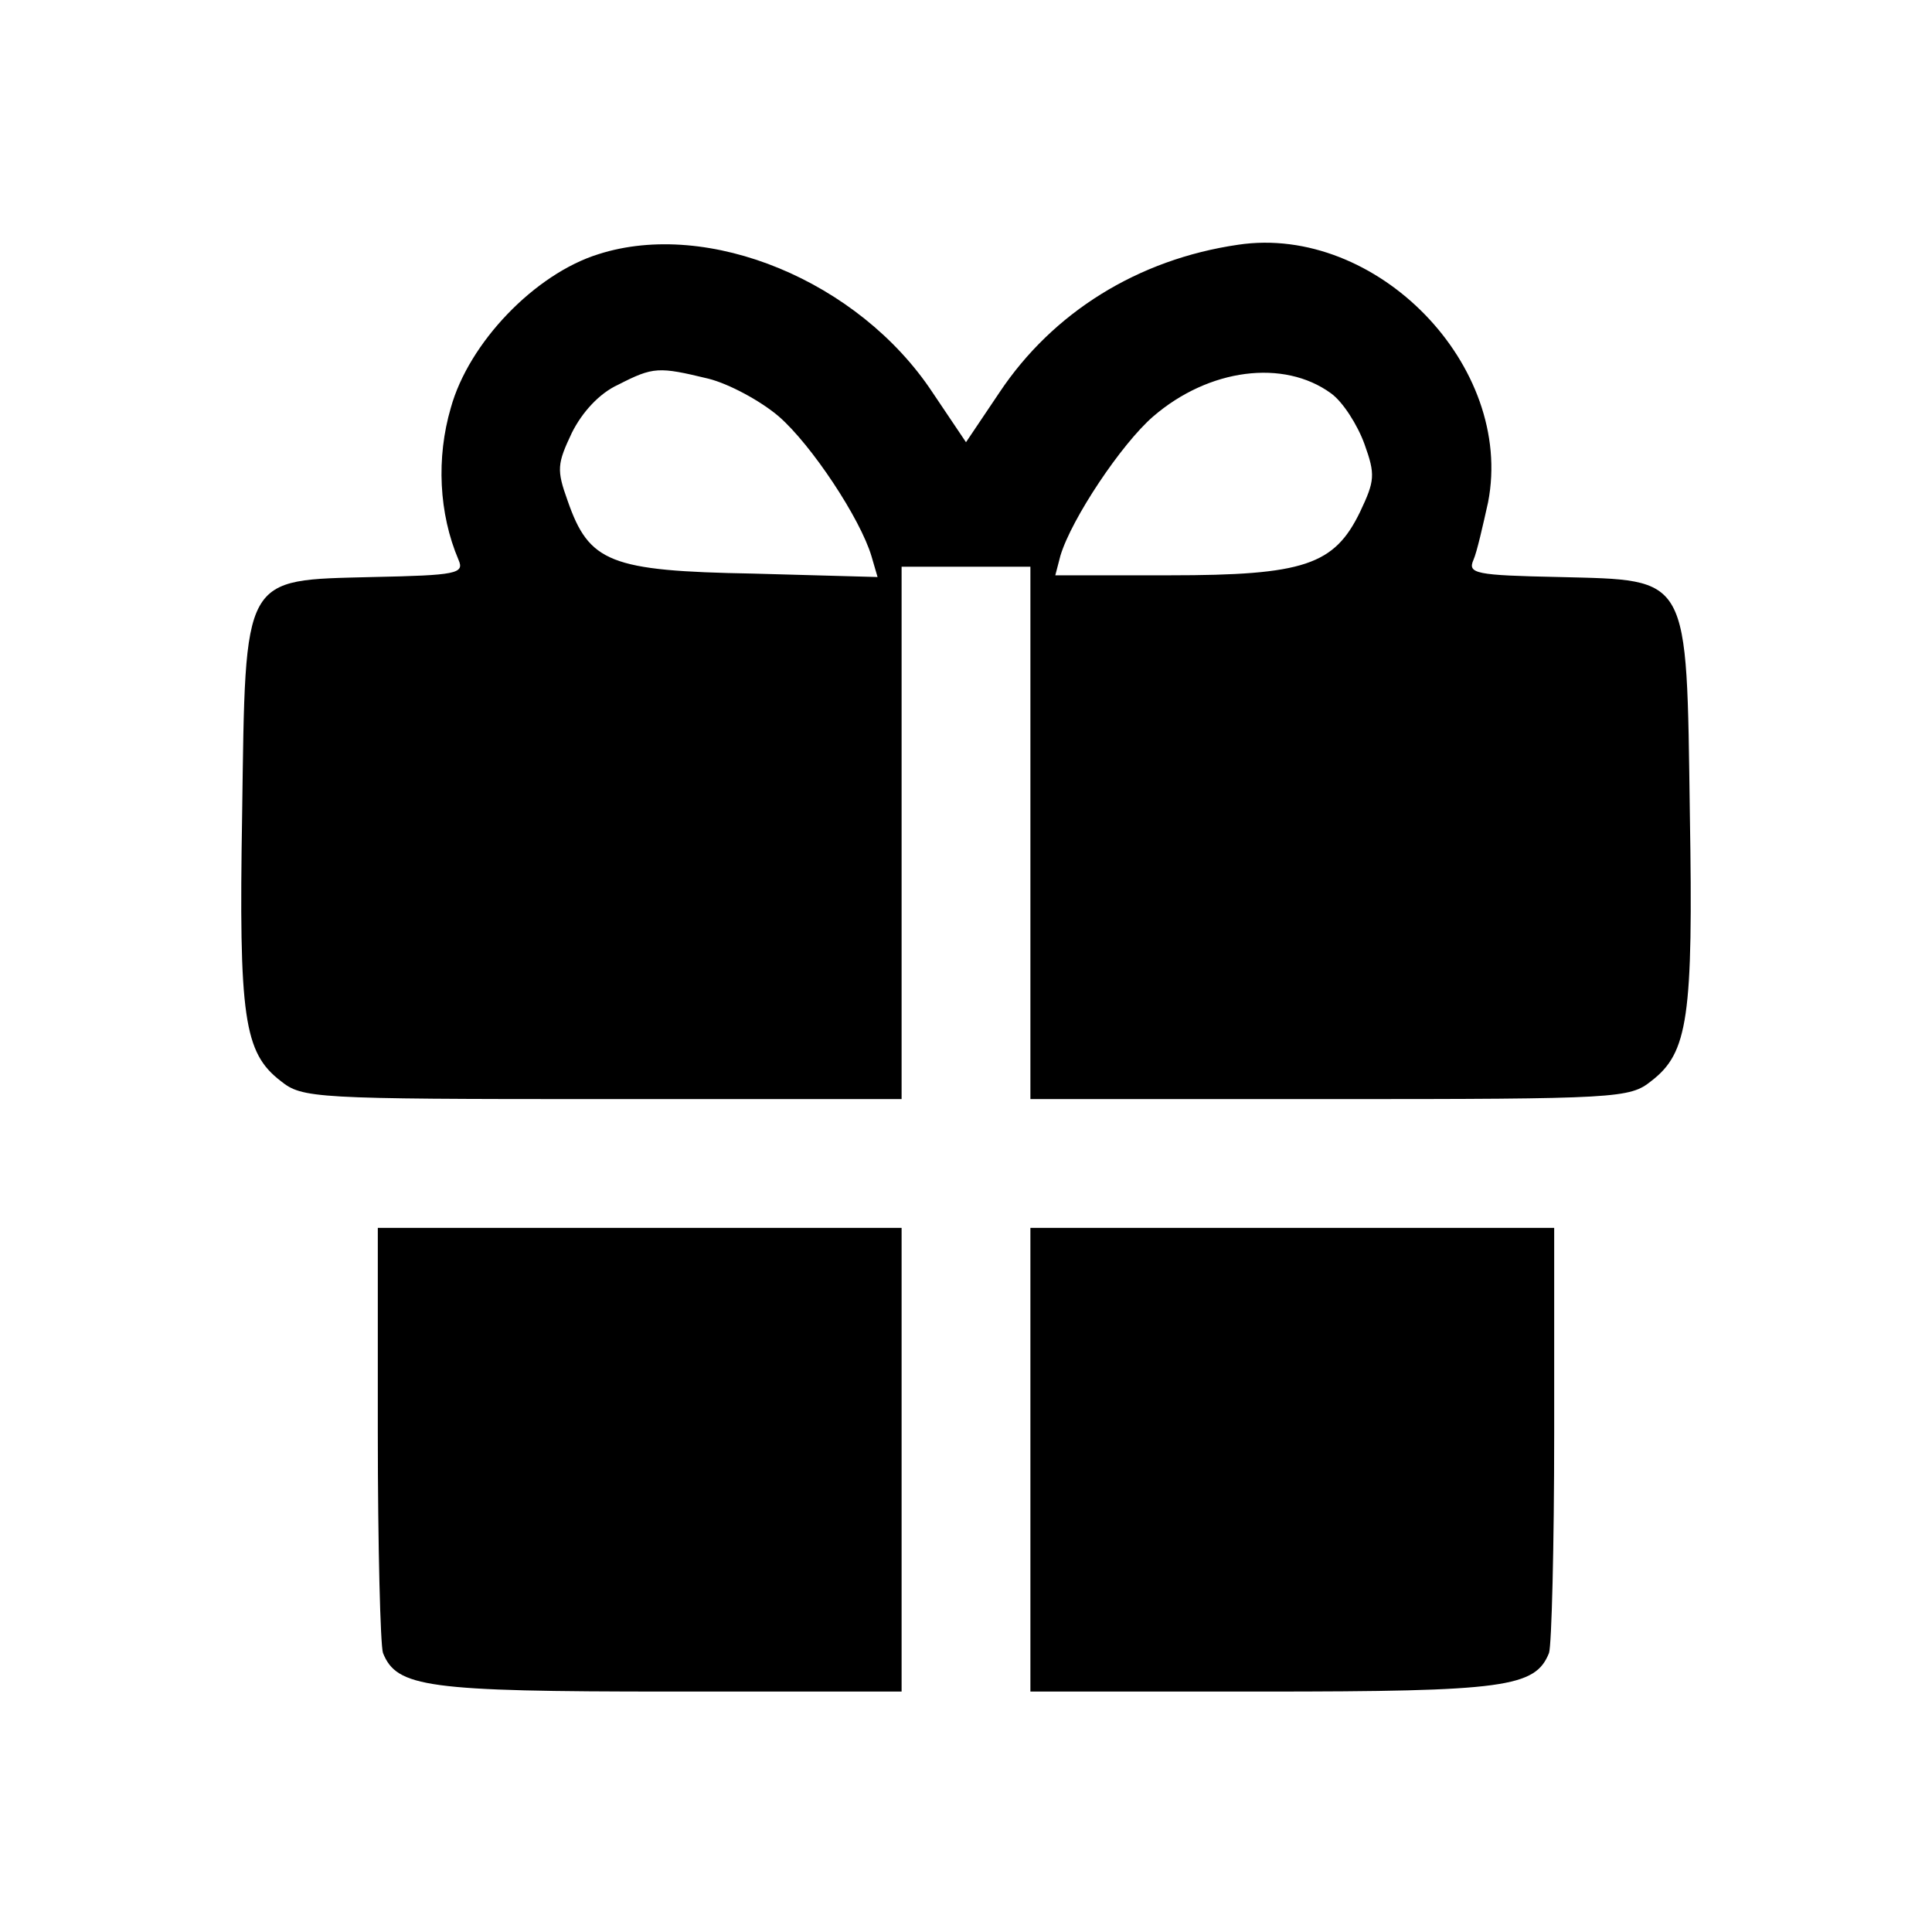 <?xml version="1.0" standalone="no"?>
<!DOCTYPE svg PUBLIC "-//W3C//DTD SVG 20010904//EN"
 "http://www.w3.org/TR/2001/REC-SVG-20010904/DTD/svg10.dtd">
<svg version="1.0" xmlns="http://www.w3.org/2000/svg"
 width="225pt" height="225pt" viewBox="0 0 225 225"
 preserveAspectRatio="xMidYMid meet">

<g transform="translate(0,225) scale(0.1,-0.1)"
fill="#000000" stroke="none">
<path d="M697 1954 c-74 -23 -151 -103 -172 -179 -17 -58 -14 -123 9 -177 7
-16 -2 -18 -100 -20 -153 -4 -148 5 -152 -276 -4 -237 2 -278 45 -311 25 -20
38 -21 374 -21 l349 0 0 310 0 310 75 0 75 0 0 -310 0 -310 349 0 c336 0 349
1 374 21 43 33 49 74 45 311 -4 281 1 272 -152 276 -98 2 -107 4 -100 20 4 9
11 40 17 67 31 159 -130 324 -291 300 -117 -17 -216 -79 -278 -172 l-39 -58
-39 58 c-86 130 -261 202 -389 161z m128 -145 c24 -6 61 -26 82 -44 38 -33 95
-119 108 -163 l7 -24 -145 4 c-167 3 -191 13 -216 85 -13 36 -12 43 5 79 12
24 32 46 54 56 41 21 47 21 105 7z m725 -17 c14 -10 31 -37 39 -59 13 -36 12
-43 -5 -79 -30 -62 -65 -74 -222 -74 l-133 0 6 23 c13 43 71 130 108 162 65
56 152 67 207 27z"/>
<path d="M440 581 c0 -132 3 -247 6 -256 16 -40 51 -45 334 -45 l270 0 0 270
0 270 -305 0 -305 0 0 -239z"/>
<path d="M1200 550 l0 -270 270 0 c283 0 318 5 334 45 3 9 6 124 6 256 l0 239
-305 0 -305 0 0 -270z"/>
</g>
</svg>
